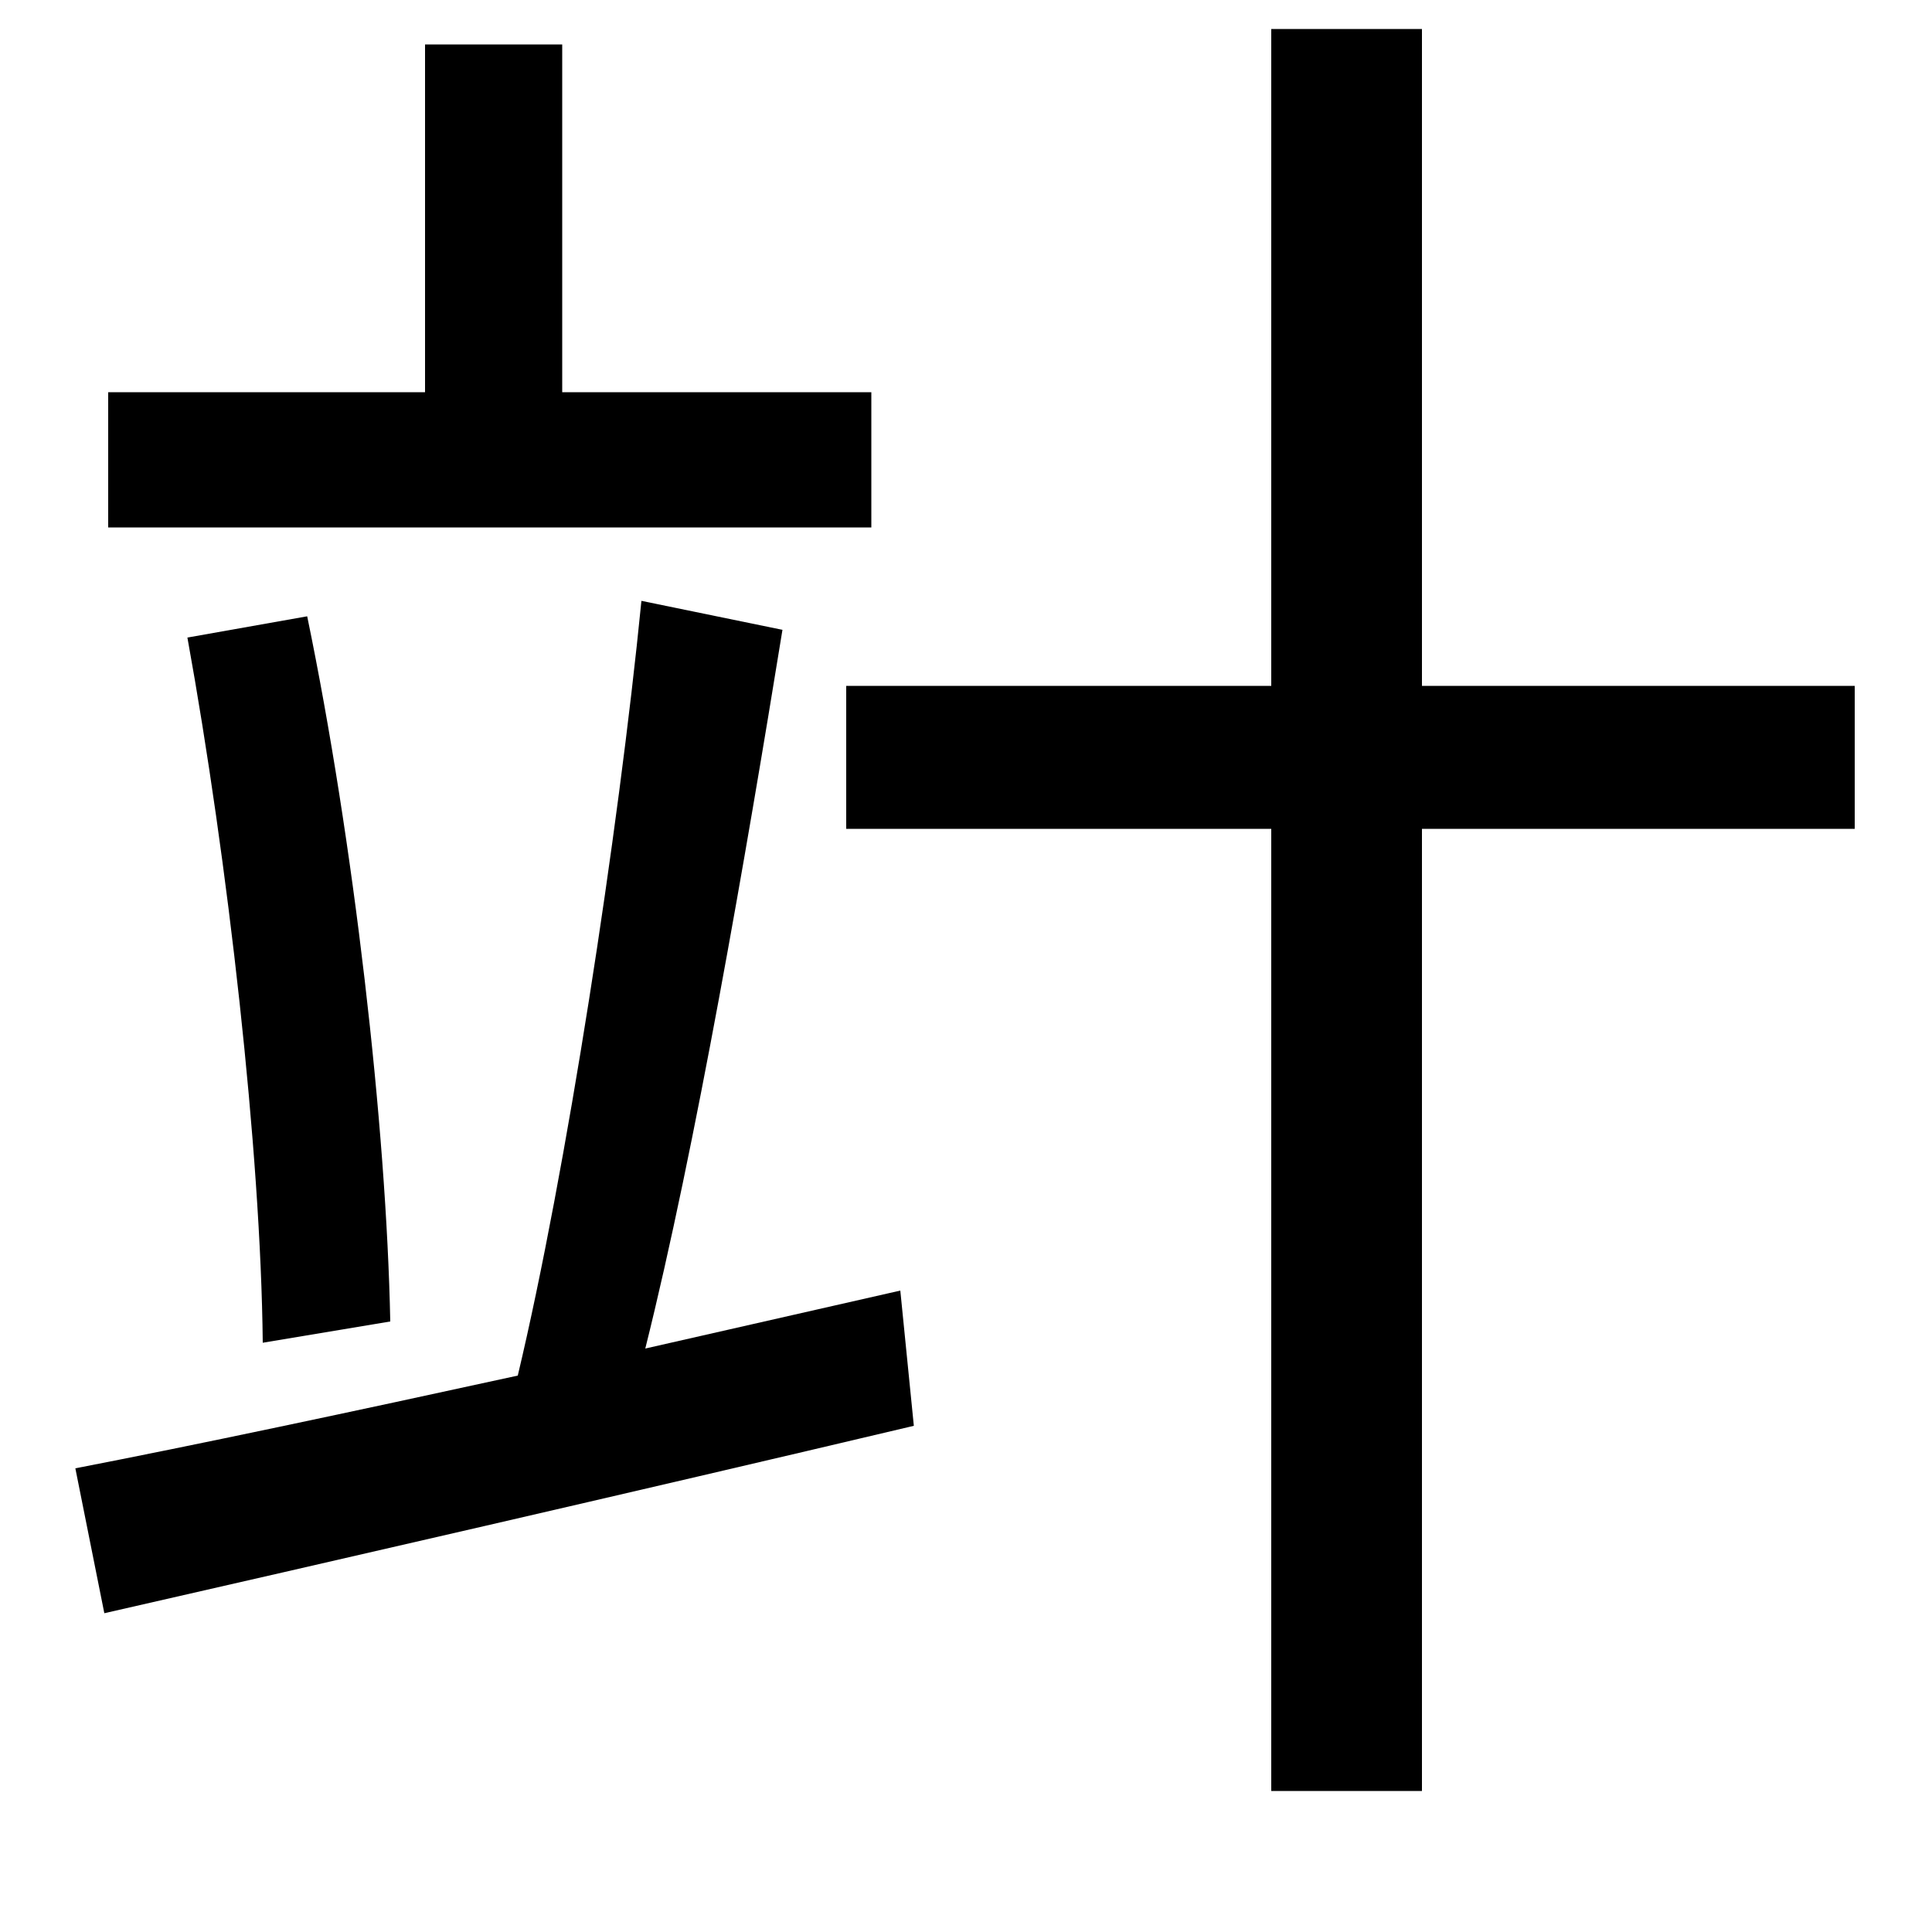 <svg xmlns="http://www.w3.org/2000/svg"
    viewBox="0 0 1000 1000">
  <!--
© 2014-2021 Adobe (http://www.adobe.com/).
Noto is a trademark of Google Inc.
This Font Software is licensed under the SIL Open Font License, Version 1.1. This Font Software is distributed on an "AS IS" BASIS, WITHOUT WARRANTIES OR CONDITIONS OF ANY KIND, either express or implied. See the SIL Open Font License for the specific language, permissions and limitations governing your use of this Font Software.
http://scripts.sil.org/OFL
  -->
<path d="M97 330C118 446 135 596 136 695L202 684C200 583 183 435 159 319ZM220 23L220 203 56 203 56 273 451 273 451 203 291 203 291 23ZM332 311C320 432 293 607 268 712 181 731 101 748 39 760L54 835C168 809 325 773 473 738L466 668 334 698C360 594 386 443 405 326ZM658 15L658 355 438 355 438 429 658 429 658 927 736 927 736 429 960 429 960 355 736 355 736 15Z"/>
</svg>